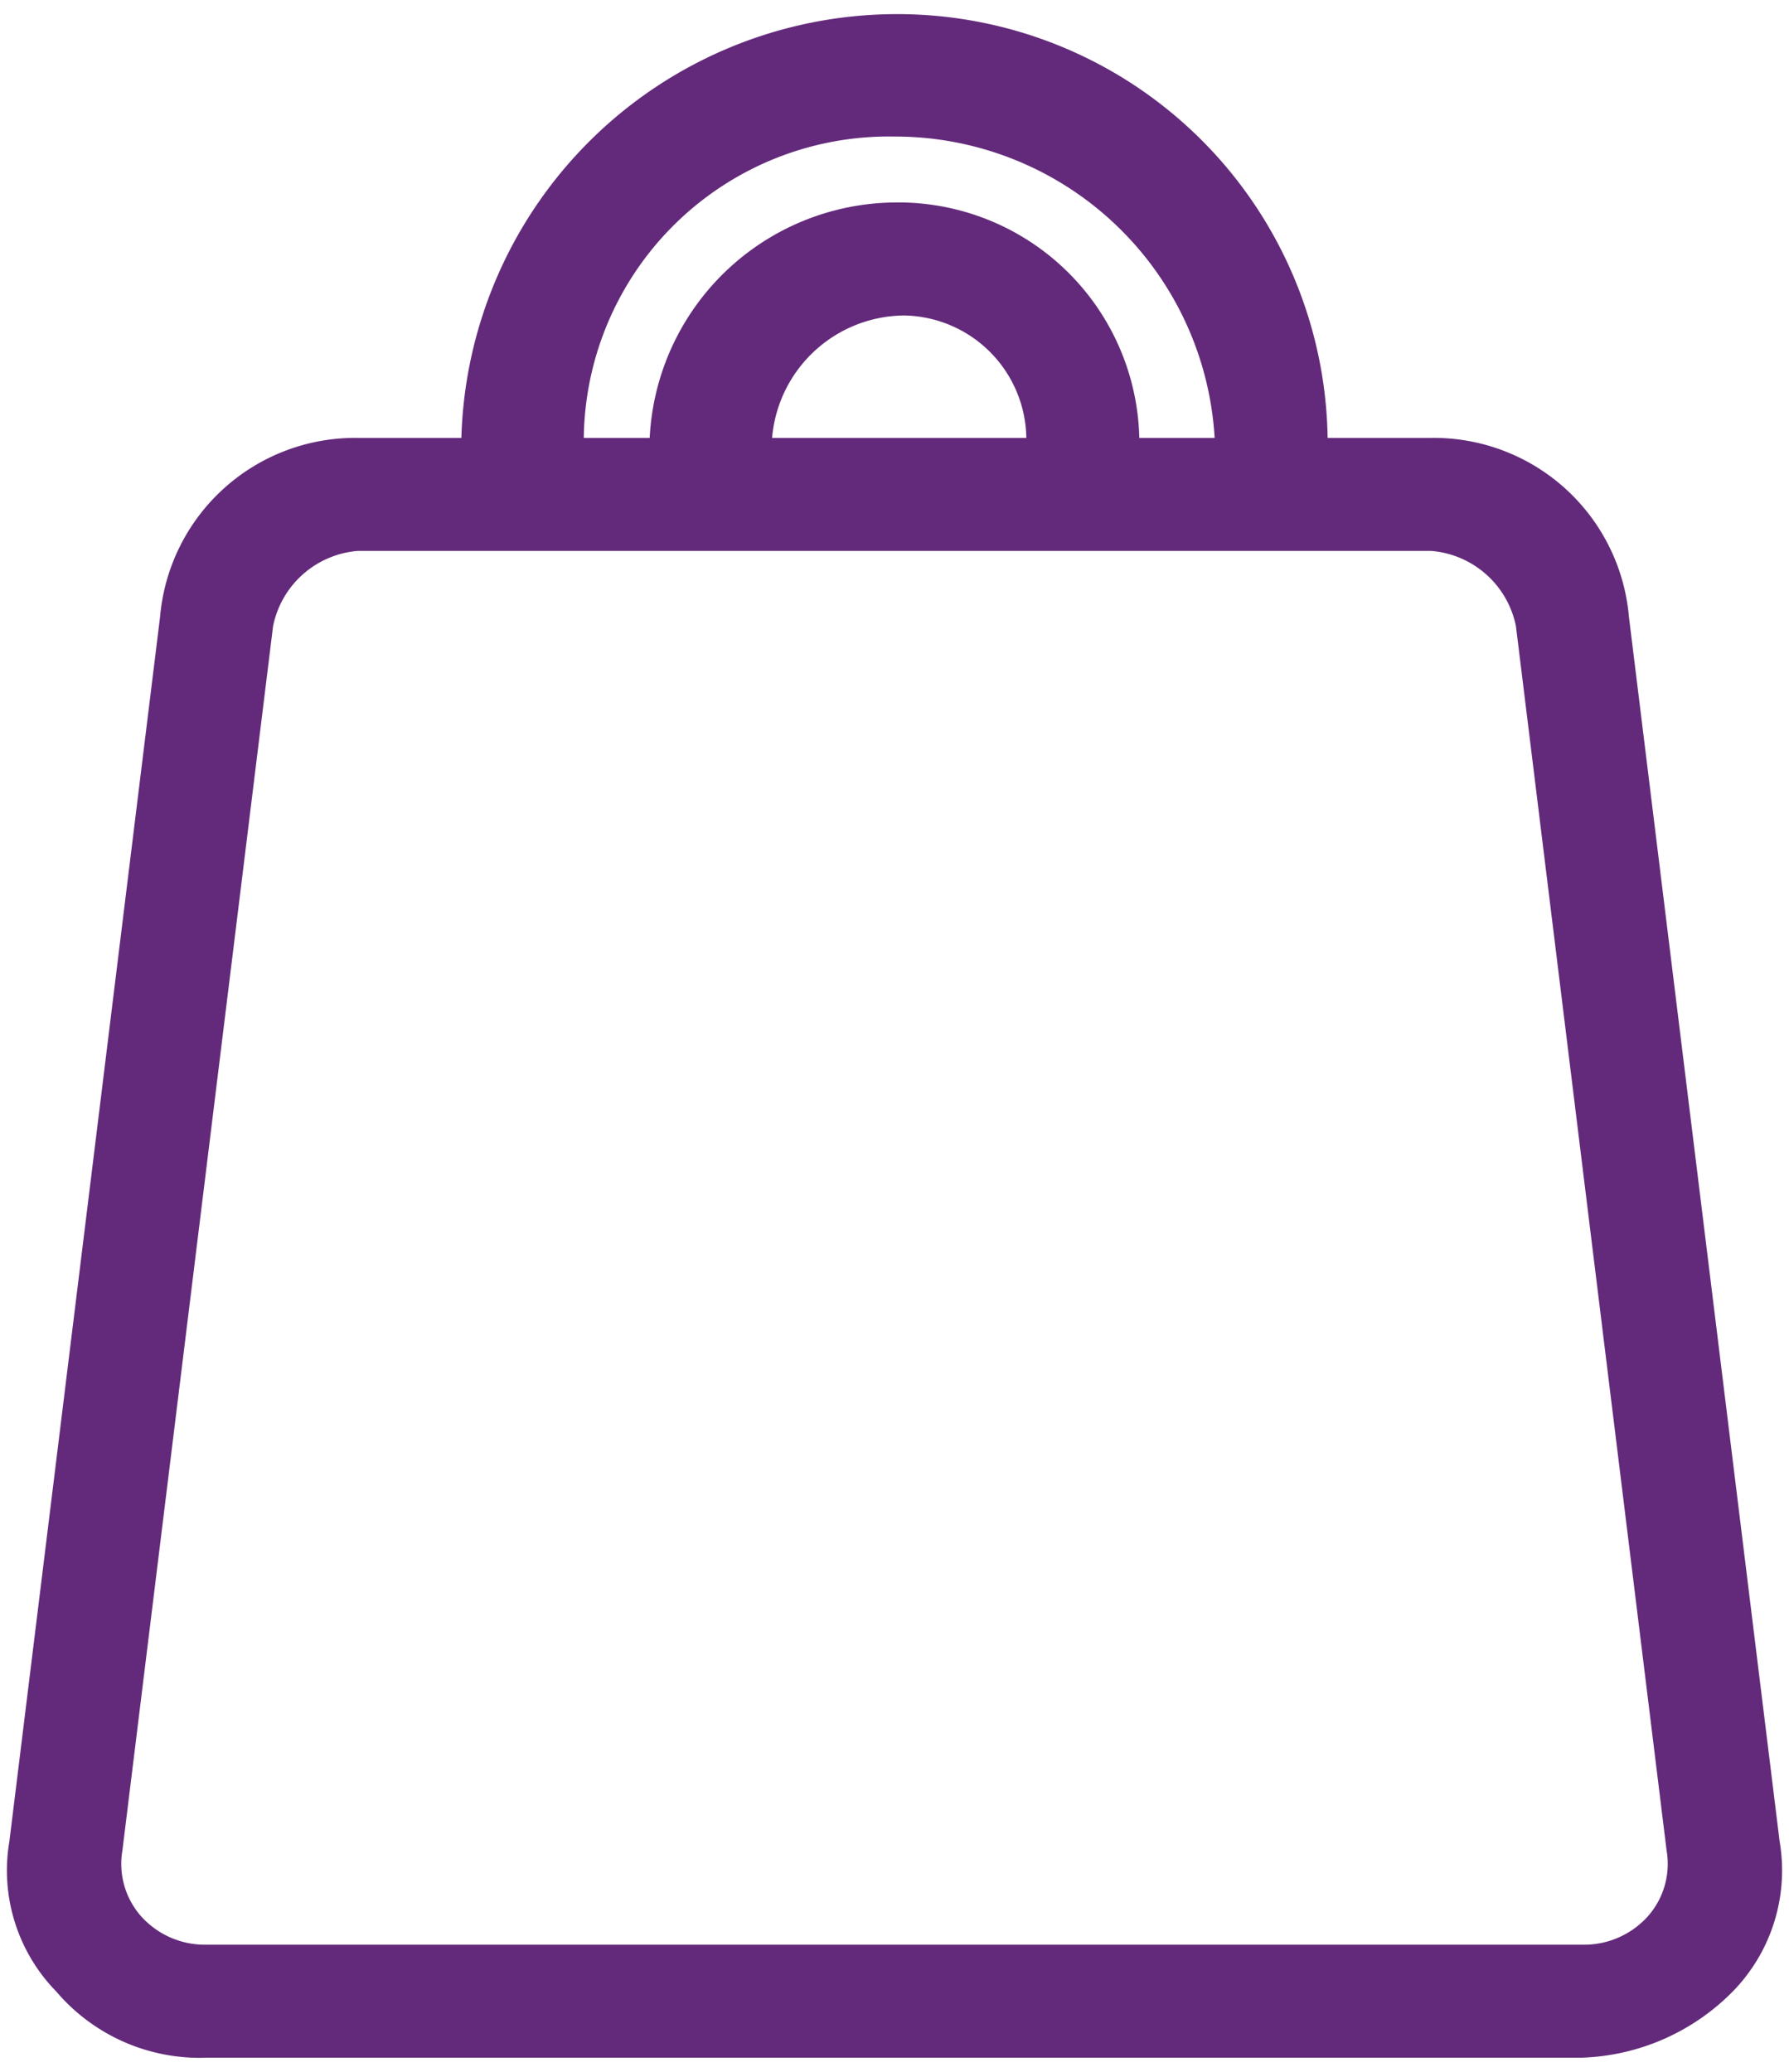 <svg id="Layer_1" data-name="Layer 1" xmlns="http://www.w3.org/2000/svg" viewBox="0 0 19 22"><defs><style>.cls-1{fill:#632a7b;}</style></defs><title>icon_cart</title><g id="Symbols"><g id="glyph_cart" data-name="glyph/cart"><g id="icon_cart" data-name="icon cart"><path id="Fill-1" class="cls-1" d="M17.5,20.35a.91.91,0,0,1-.7.3H2.2a.91.91,0,0,1-.7-.3.84.84,0,0,1-.2-.7l1.6-13a1,1,0,0,1,.9-.8H15.2a1,1,0,0,1,.9.8l1.6,13a.84.84,0,0,1-.2.7M10.9,4.65H8.2a1.42,1.42,0,0,1,1.4-1.3,1.32,1.32,0,0,1,1.3,1.3M9.5,1.45a3.4,3.4,0,0,1,3.4,3.2h-.8a2.56,2.56,0,0,0-2.6-2.5,2.63,2.63,0,0,0-2.6,2.5H6.2a3.24,3.24,0,0,1,3.3-3.2m9.4,18.1-1.6-13a2.08,2.08,0,0,0-2.1-1.9H14.1A4.57,4.57,0,0,0,9.5.15a4.63,4.63,0,0,0-4.6,4.5H3.8a2.08,2.08,0,0,0-2.1,1.9l-1.6,13a1.84,1.84,0,0,0,.5,1.6,2,2,0,0,0,1.6.7H16.8a2.36,2.36,0,0,0,1.6-.7,1.84,1.84,0,0,0,.5-1.6"/></g></g></g></svg>